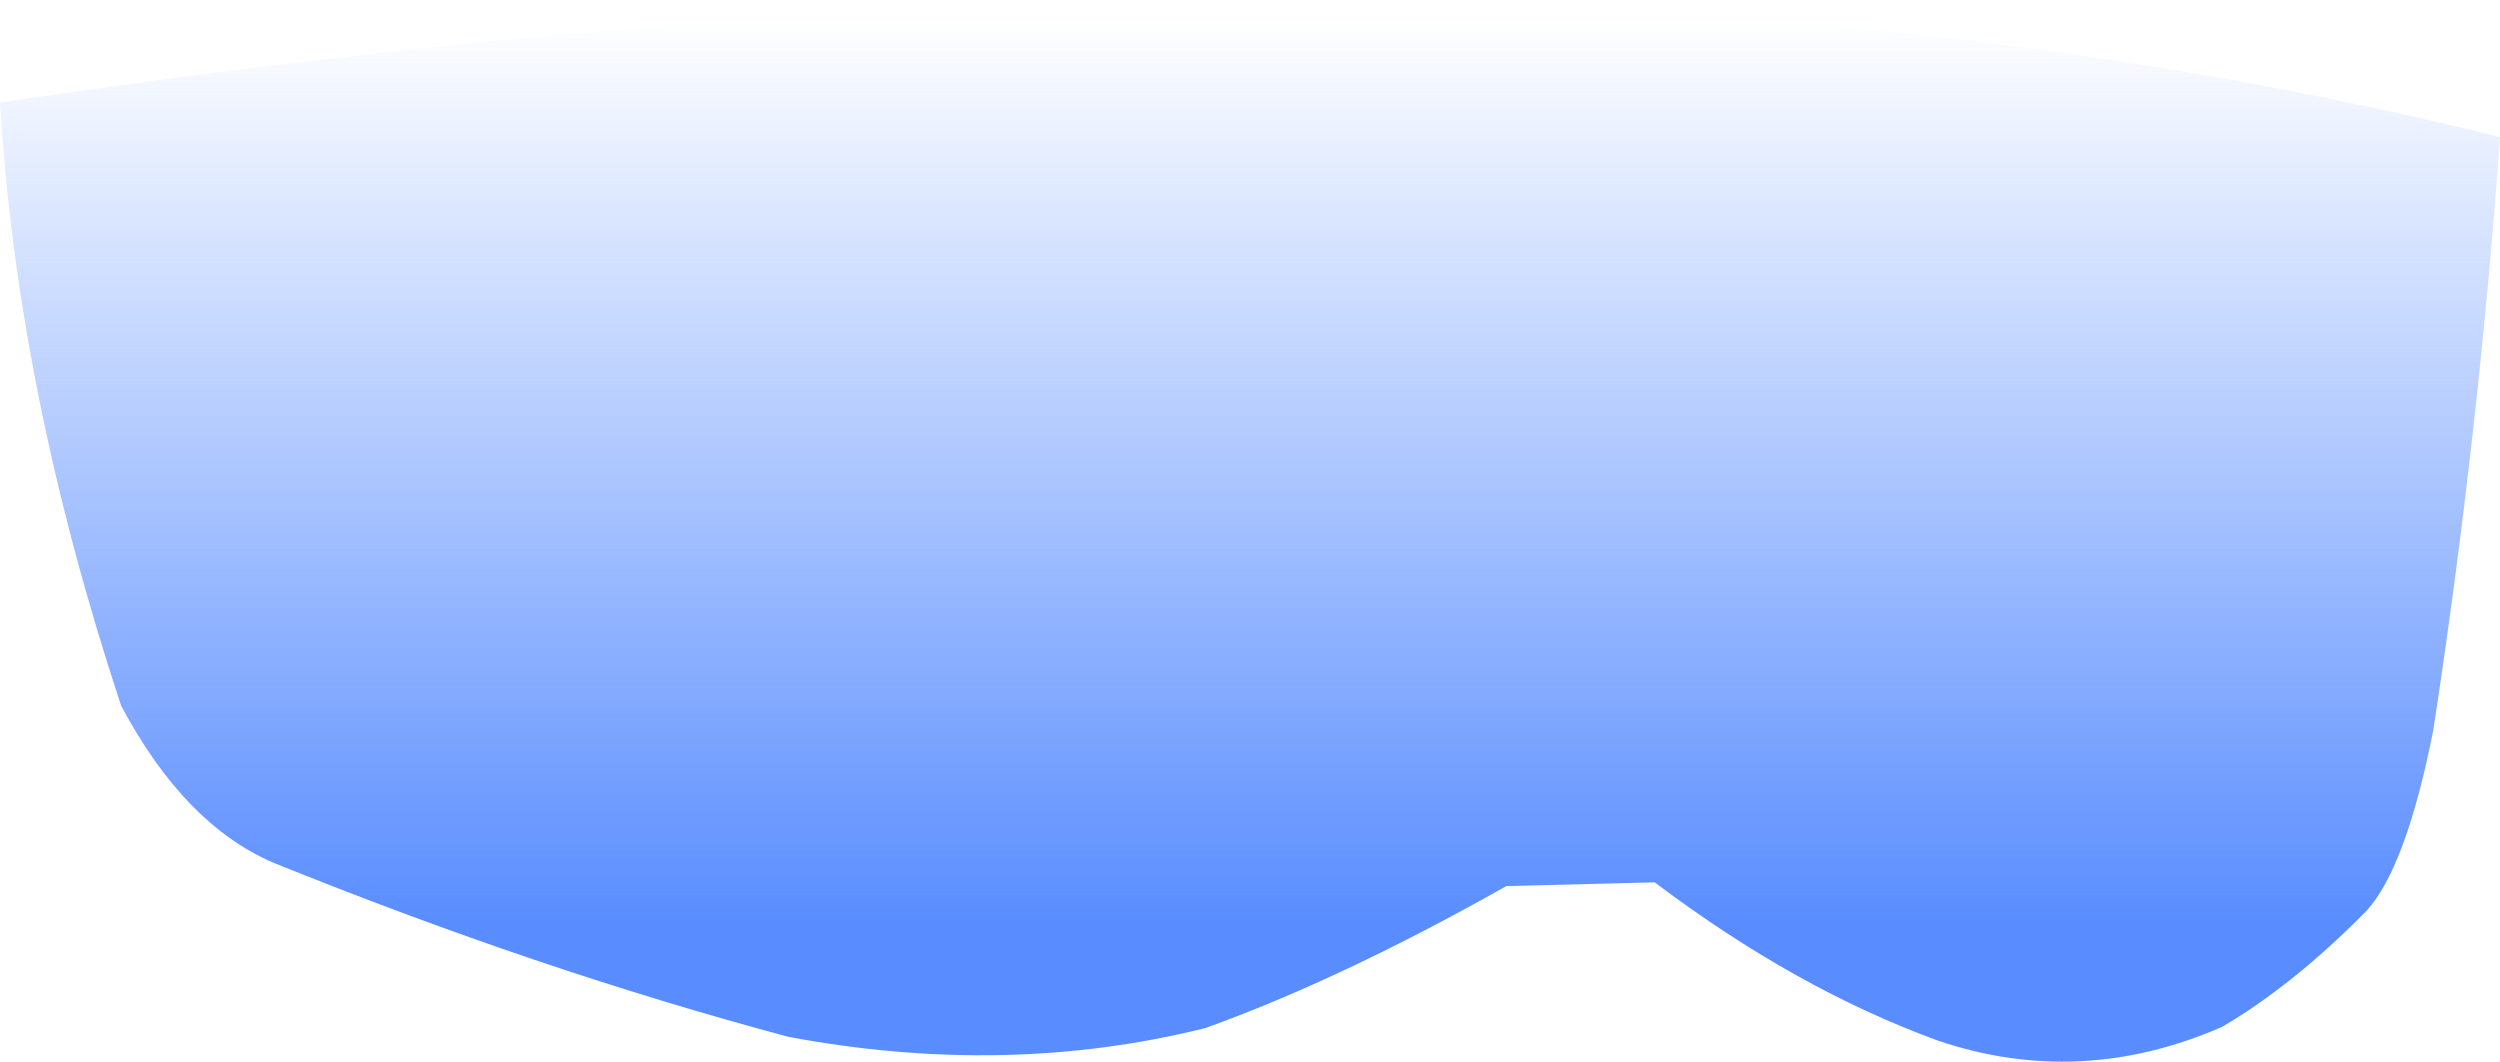 <?xml version="1.0" encoding="UTF-8" standalone="no"?>
<svg xmlns:xlink="http://www.w3.org/1999/xlink" height="42.95px" width="101.15px" xmlns="http://www.w3.org/2000/svg">
  <g transform="matrix(1.0, 0.0, 0.0, 1.0, 50.6, 21.5)">
    <path d="M-50.6 -17.35 Q9.2 -26.25 50.55 -15.95 49.7 -4.05 47.85 8.05 46.75 13.6 45.15 15.35 42.2 18.35 39.3 20.05 33.55 22.55 27.8 20.6 22.05 18.5 16.35 14.2 L10.35 14.35 Q3.6 18.15 -1.85 20.1 -9.9 22.1 -18.7 20.45 -28.8 17.75 -39.55 13.4 -43.15 11.85 -45.7 7.05 -49.9 -5.65 -50.6 -17.35" fill="url(#gradient0)" fill-rule="evenodd" stroke="none"/>
  </g>
  <defs>
    <linearGradient gradientTransform="matrix(0.0, -0.024, 0.062, 0.0, -0.05, -1.1)" gradientUnits="userSpaceOnUse" id="gradient0" spreadMethod="pad" x1="-819.2" x2="819.2">
      <stop offset="0.063" stop-color="#588cff"/>
      <stop offset="1.0" stop-color="#588cff" stop-opacity="0.0"/>
    </linearGradient>
  </defs>
</svg>
